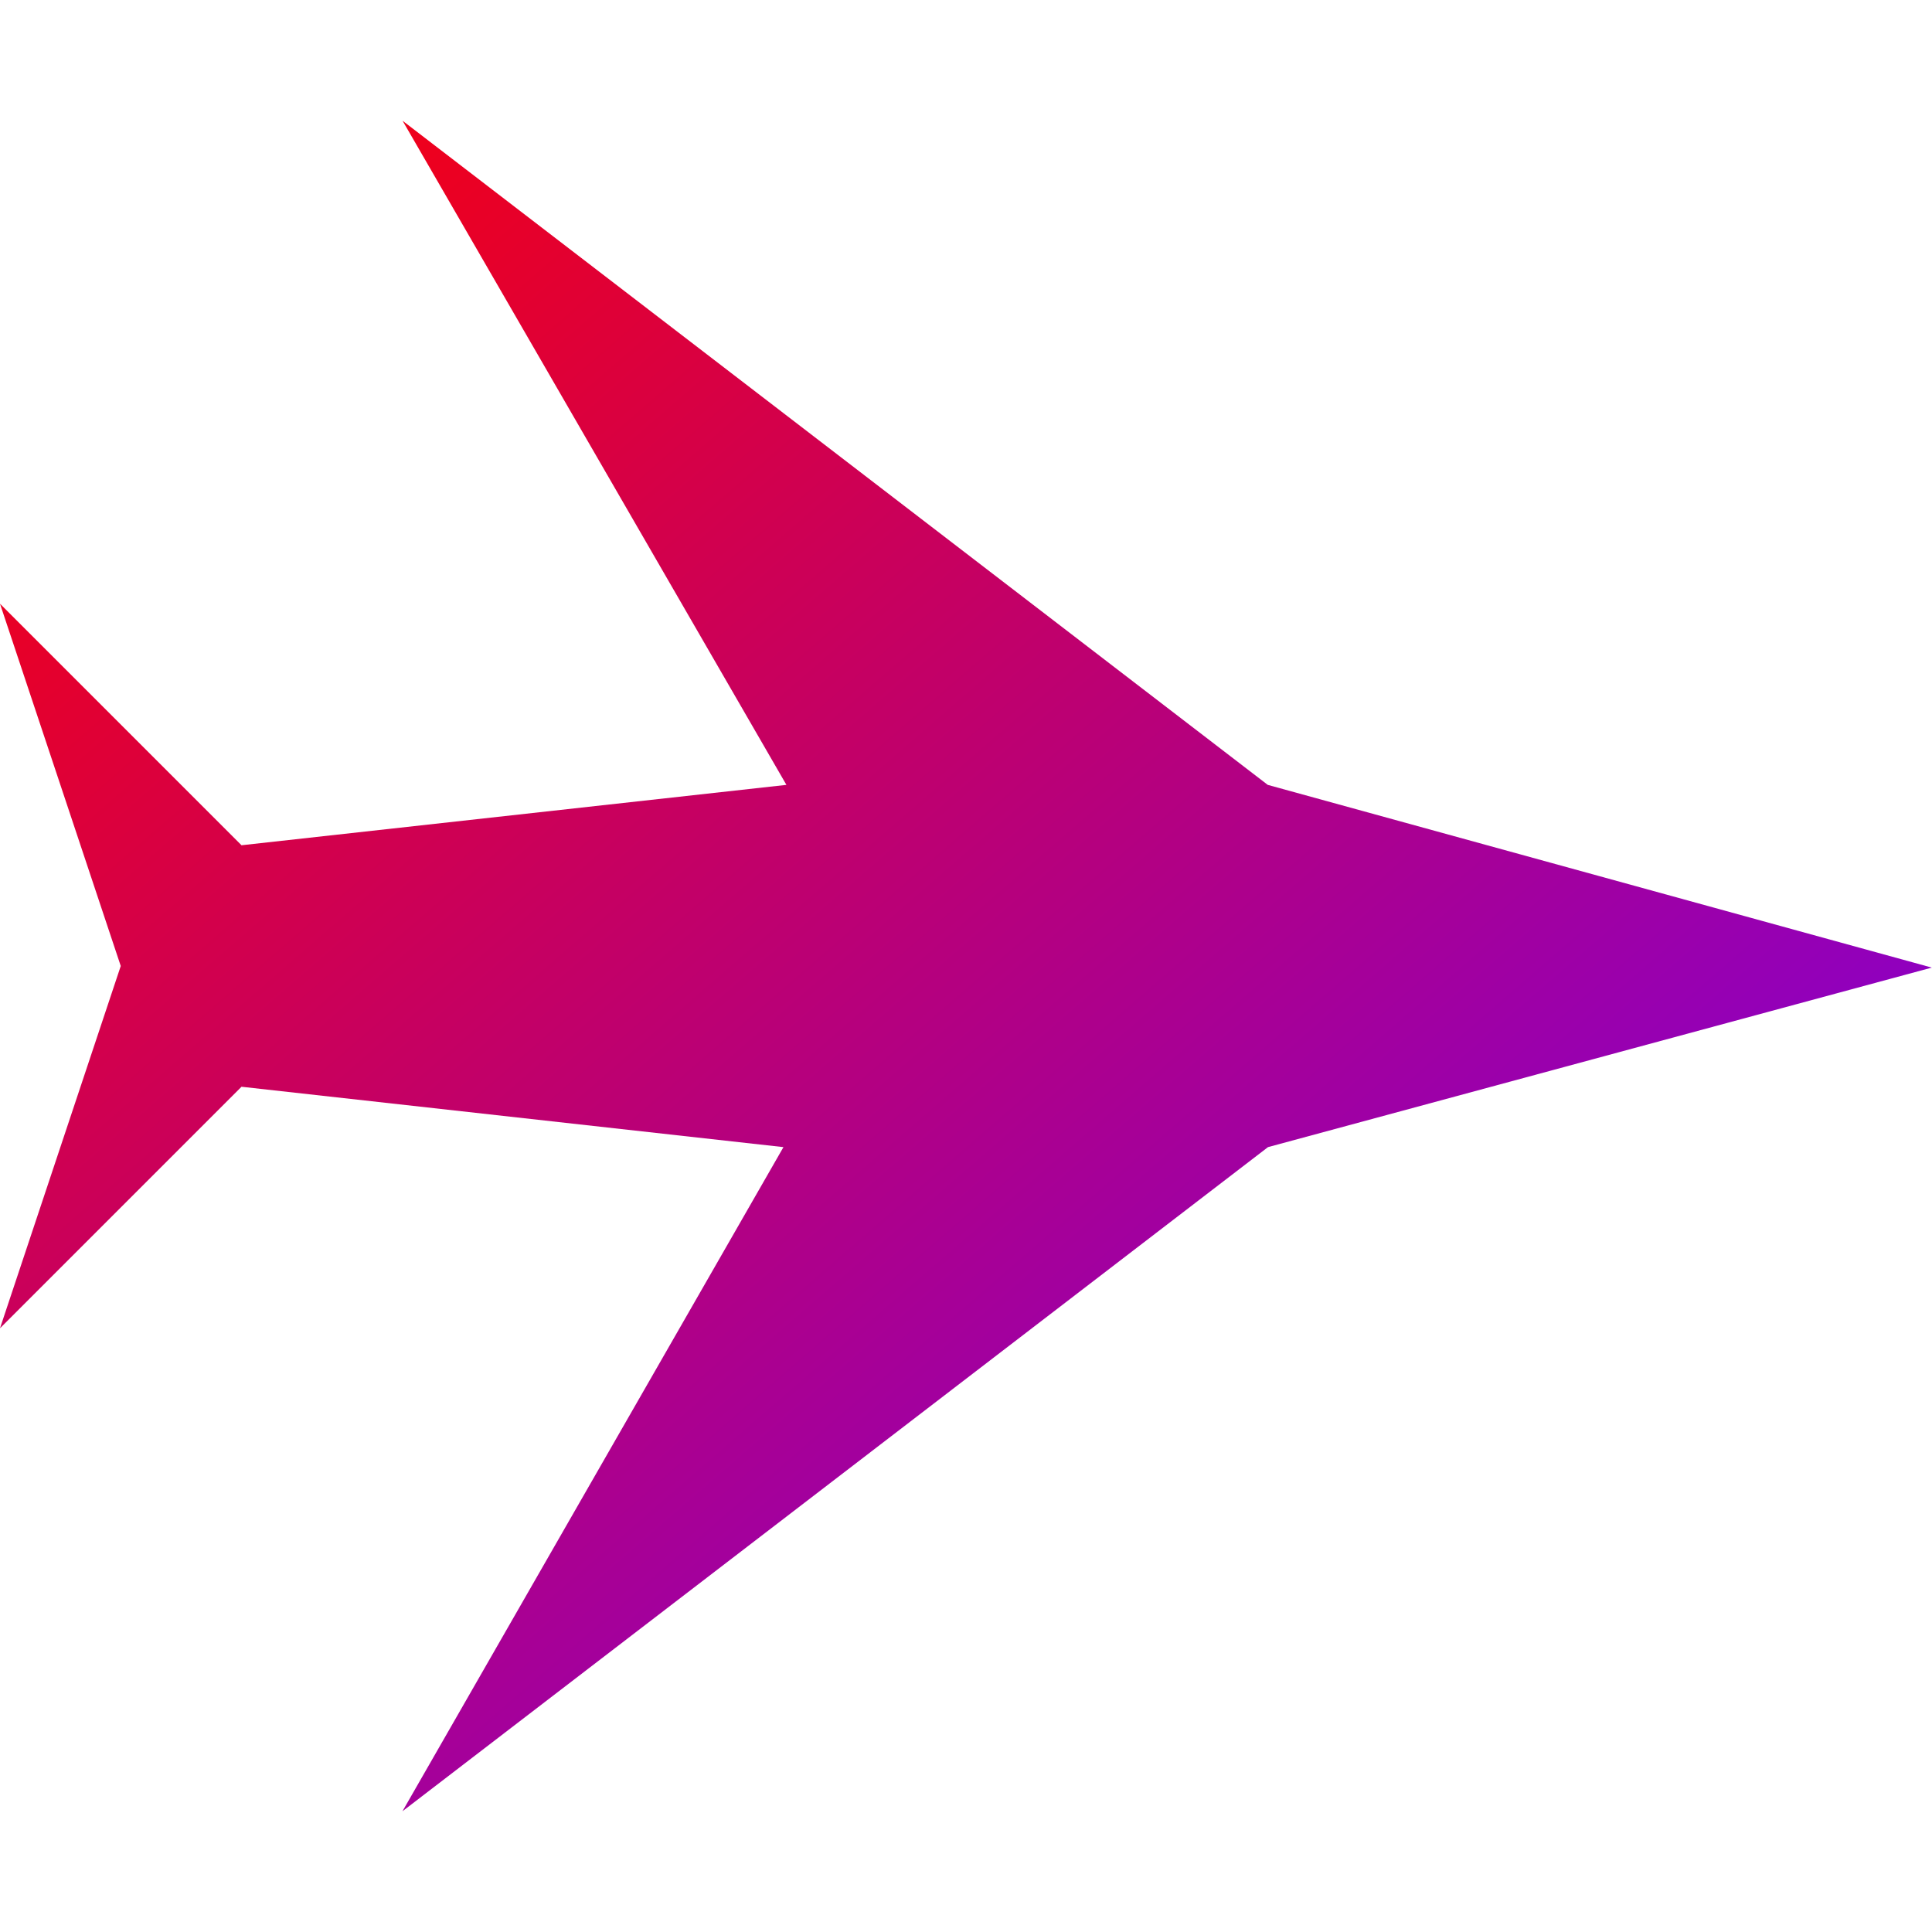 <svg xmlns="http://www.w3.org/2000/svg" xmlns:xlink="http://www.w3.org/1999/xlink" width="64" height="64" viewBox="0 0 64 64" version="1.1"><defs><linearGradient id="linear0" x1="0%" x2="100%" y1="0%" y2="100%"><stop offset="0%" style="stop-color:#ff0000; stop-opacity:1"/><stop offset="100%" style="stop-color:#6a00ff; stop-opacity:1"/></linearGradient></defs><g id="surface1"><path style=" stroke:none;fill-rule:nonzero;fill:url(#linear0);" d="M 64 32.051 L 42.004 38 L 13.332 60 L 25.953 38 L 8 36 L 0 44 L 4 32 L 0 20 L 8 28 L 26.051 26 L 13.336 4 L 41.996 26 L 64 32.055 Z M 64 32.051 "/></g></svg>
